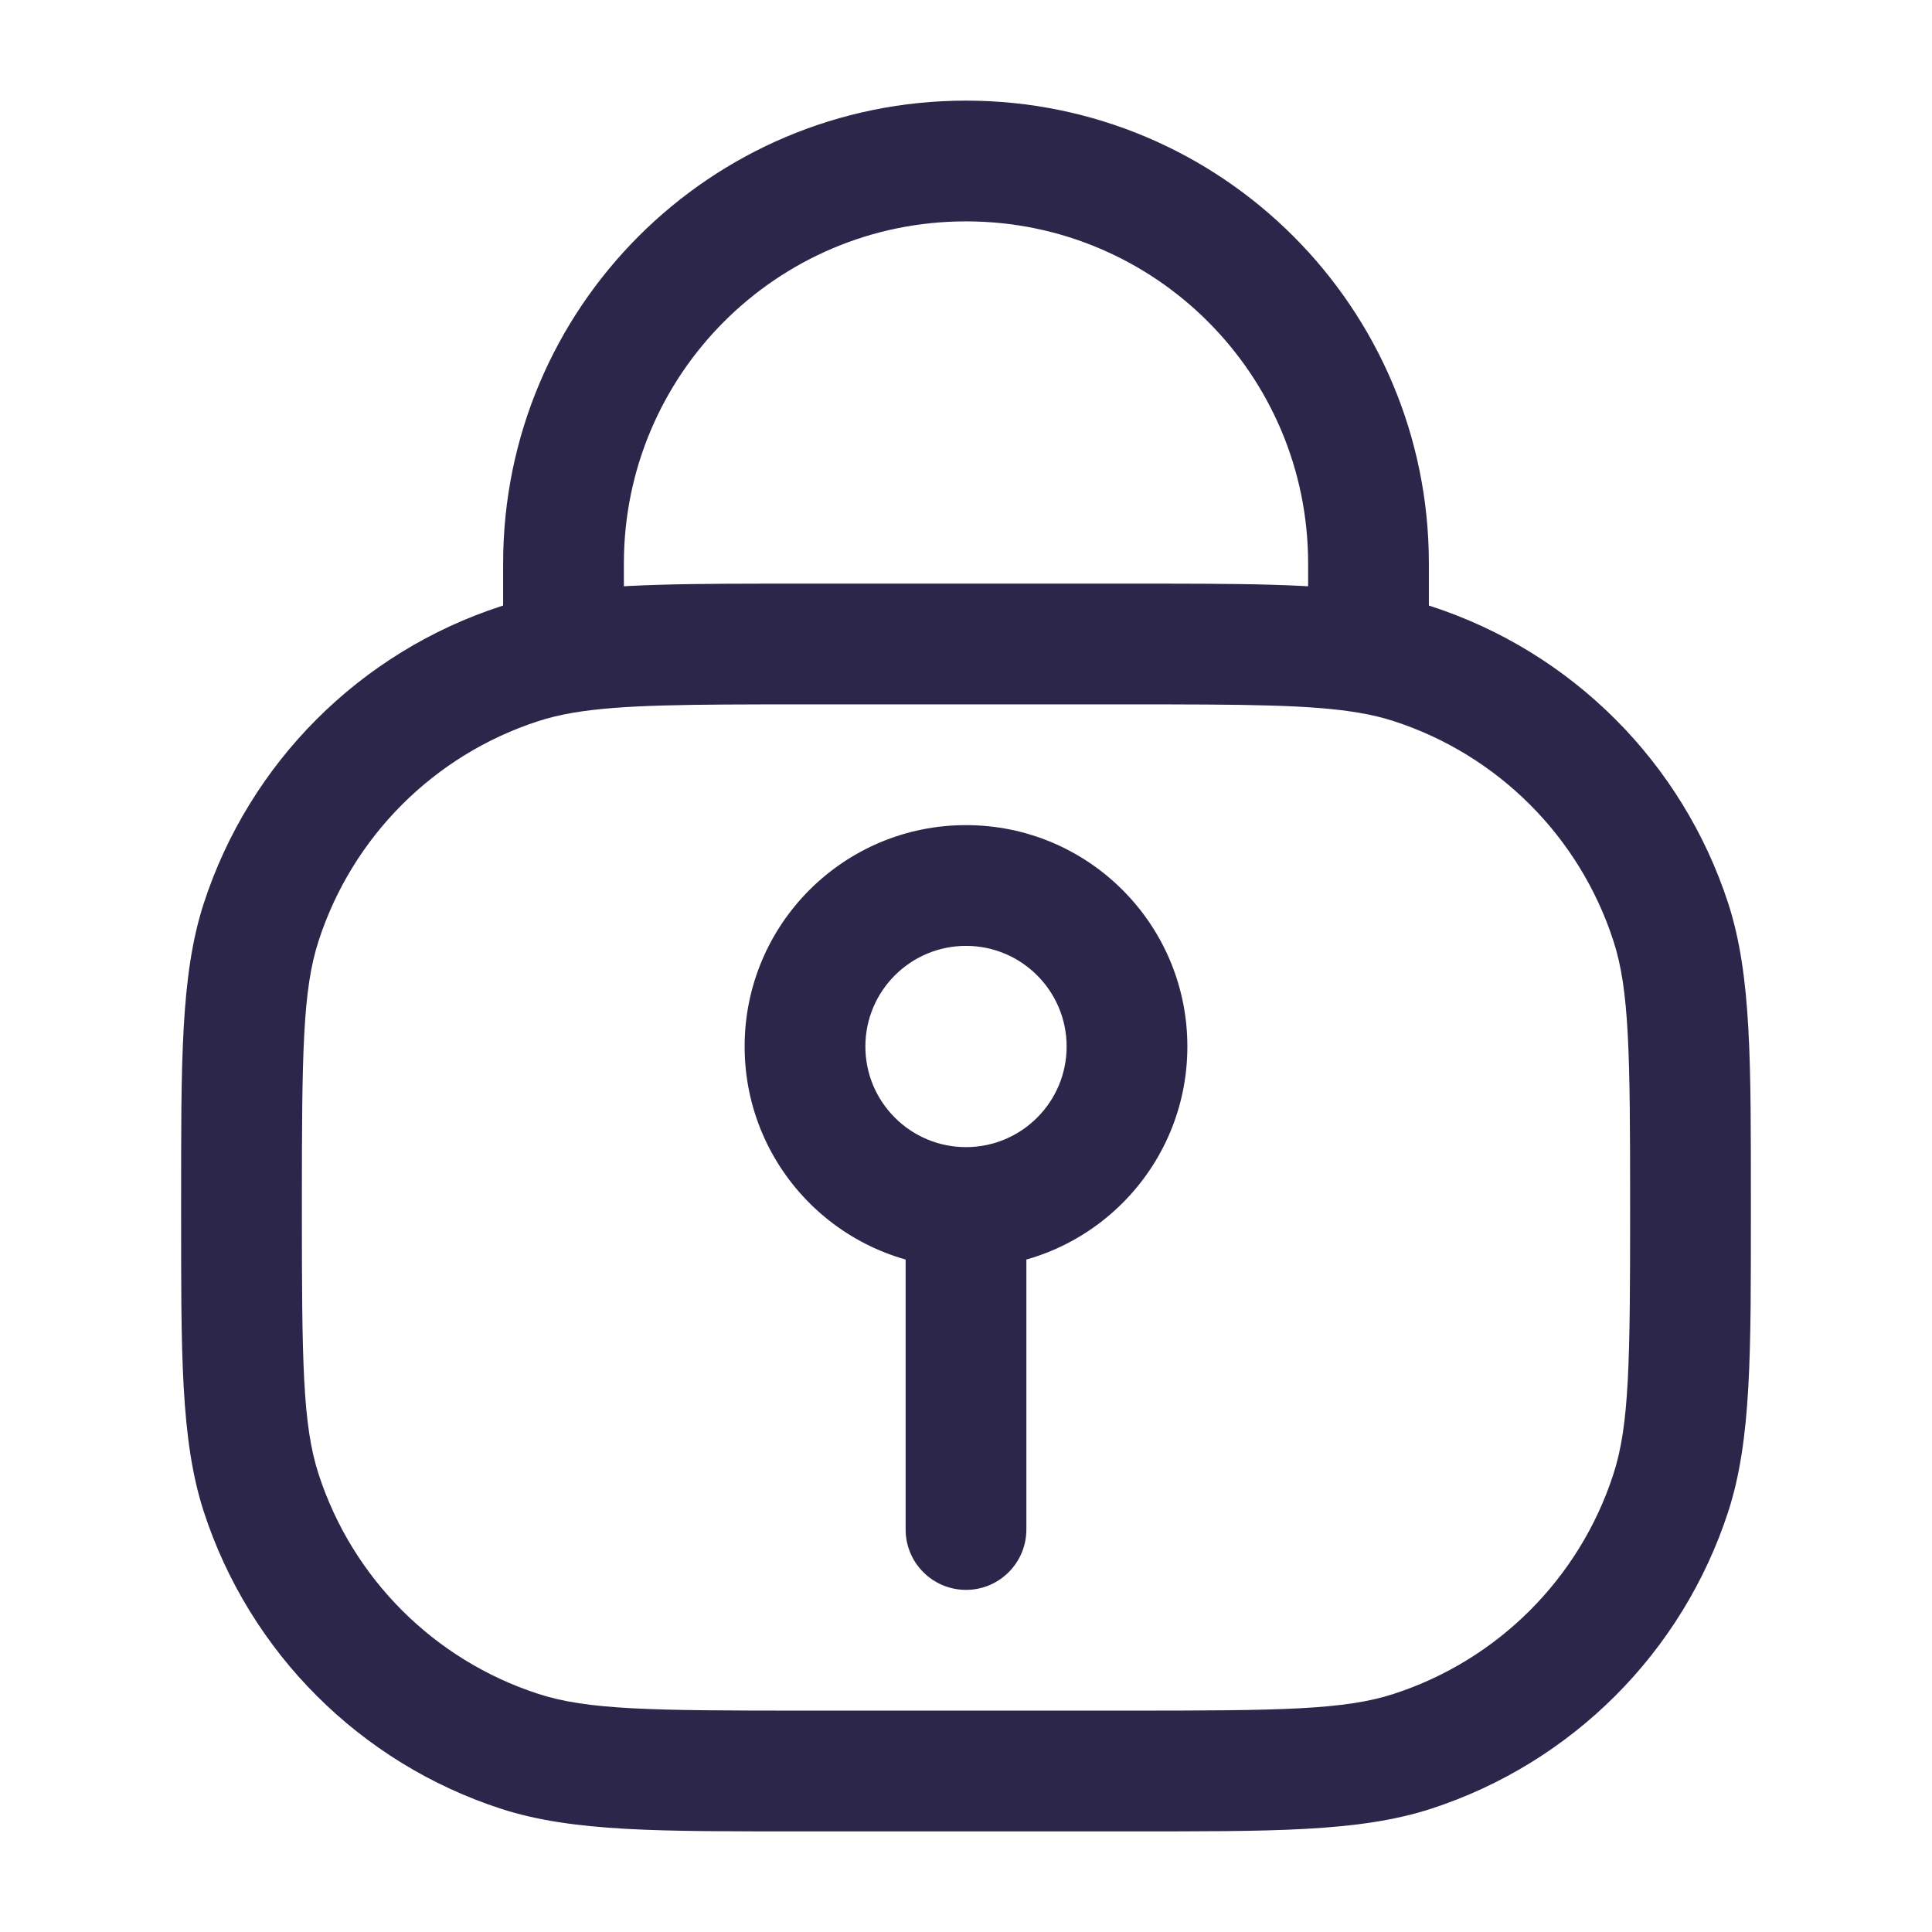 <svg xmlns="http://www.w3.org/2000/svg" width="24" height="24" viewBox="0 0 24 24">
  <defs/>
  <path fill="#2D264B" d="M11.25,19 C11.25,19.414 11.586,19.75 12,19.75 C12.414,19.75 12.75,19.414 12.75,19 L11.25,19 Z M10,8.75 L14,8.75 L14,7.25 L10,7.25 L10,8.75 Z M14,21.25 L10,21.25 L10,22.75 L14,22.75 L14,21.25 Z M10,21.25 C8.08,21.25 7.298,21.241 6.687,21.042 L6.223,22.469 C7.118,22.759 8.197,22.75 10,22.75 L10,21.25 Z M2.25,15 C2.25,16.803 2.241,17.882 2.531,18.777 L3.958,18.313 C3.759,17.702 3.75,16.92 3.75,15 L2.25,15 Z M6.687,21.042 C5.393,20.622 4.378,19.607 3.958,18.313 L2.531,18.777 C3.1,20.527 4.473,21.9 6.223,22.469 L6.687,21.042 Z M20.25,15 C20.25,16.92 20.241,17.702 20.042,18.313 L21.469,18.777 C21.759,17.882 21.75,16.803 21.75,15 L20.25,15 Z M14,22.75 C15.803,22.75 16.882,22.759 17.777,22.469 L17.313,21.042 C16.702,21.241 15.92,21.25 14,21.25 L14,22.75 Z M20.042,18.313 C19.622,19.607 18.607,20.622 17.313,21.042 L17.777,22.469 C19.527,21.9 20.9,20.527 21.469,18.777 L20.042,18.313 Z M21.75,15 C21.75,13.197 21.759,12.118 21.469,11.223 L20.042,11.687 C20.241,12.298 20.25,13.08 20.25,15 L21.75,15 Z M17.313,8.958 C18.607,9.378 19.622,10.393 20.042,11.687 L21.469,11.223 C20.9,9.473 19.527,8.1 17.777,7.531 L17.313,8.958 Z M3.75,15 C3.75,13.08 3.759,12.298 3.958,11.687 L2.531,11.223 C2.241,12.118 2.25,13.197 2.25,15 L3.75,15 Z M6.223,7.531 C4.473,8.1 3.1,9.473 2.531,11.223 L3.958,11.687 C4.378,10.393 5.393,9.378 6.687,8.958 L6.223,7.531 Z M16.25,7 L16.25,8 L17.75,8 L17.75,7 L16.25,7 Z M7.75,8 L7.75,7 L6.25,7 L6.25,8 L7.75,8 Z M12,2.75 C14.347,2.75 16.25,4.653 16.25,7 L17.75,7 C17.75,3.824 15.176,1.25 12,1.25 L12,2.75 Z M12,1.25 C8.824,1.25 6.25,3.824 6.25,7 L7.75,7 C7.75,4.653 9.653,2.75 12,2.75 L12,1.25 Z M11.25,15 L11.25,19 L12.75,19 L12.75,15 L11.25,15 Z M9.25,13 C9.25,14.519 10.481,15.75 12,15.75 L12,14.25 C11.31,14.25 10.75,13.69 10.75,13 L9.25,13 Z M12,15.75 C13.519,15.75 14.75,14.519 14.75,13 L13.25,13 C13.25,13.69 12.69,14.25 12,14.25 L12,15.75 Z M14.75,13 C14.75,11.481 13.519,10.25 12,10.25 L12,11.75 C12.69,11.75 13.25,12.31 13.25,13 L14.75,13 Z M12,10.25 C10.481,10.25 9.25,11.481 9.25,13 L10.75,13 C10.75,12.31 11.31,11.75 12,11.75 L12,10.25 Z M10,7.25 C8.589,7.25 7.628,7.247 6.875,7.374 L7.125,8.853 C7.722,8.753 8.528,8.75 10,8.75 L10,7.25 Z M6.875,7.374 C6.648,7.412 6.433,7.463 6.223,7.531 L6.687,8.958 C6.817,8.916 6.959,8.881 7.125,8.853 L6.875,7.374 Z M6.25,8 L6.25,8.114 L7.75,8.114 L7.75,8 L6.25,8 Z M14,8.75 C15.472,8.75 16.278,8.753 16.875,8.853 L17.125,7.374 C16.372,7.247 15.412,7.25 14,7.25 L14,8.75 Z M16.875,8.853 C17.041,8.881 17.183,8.916 17.313,8.958 L17.777,7.531 C17.567,7.463 17.352,7.412 17.125,7.374 L16.875,8.853 Z M16.25,8 L16.25,8.114 L17.75,8.114 L17.75,8 L16.25,8 Z"/>
</svg>

